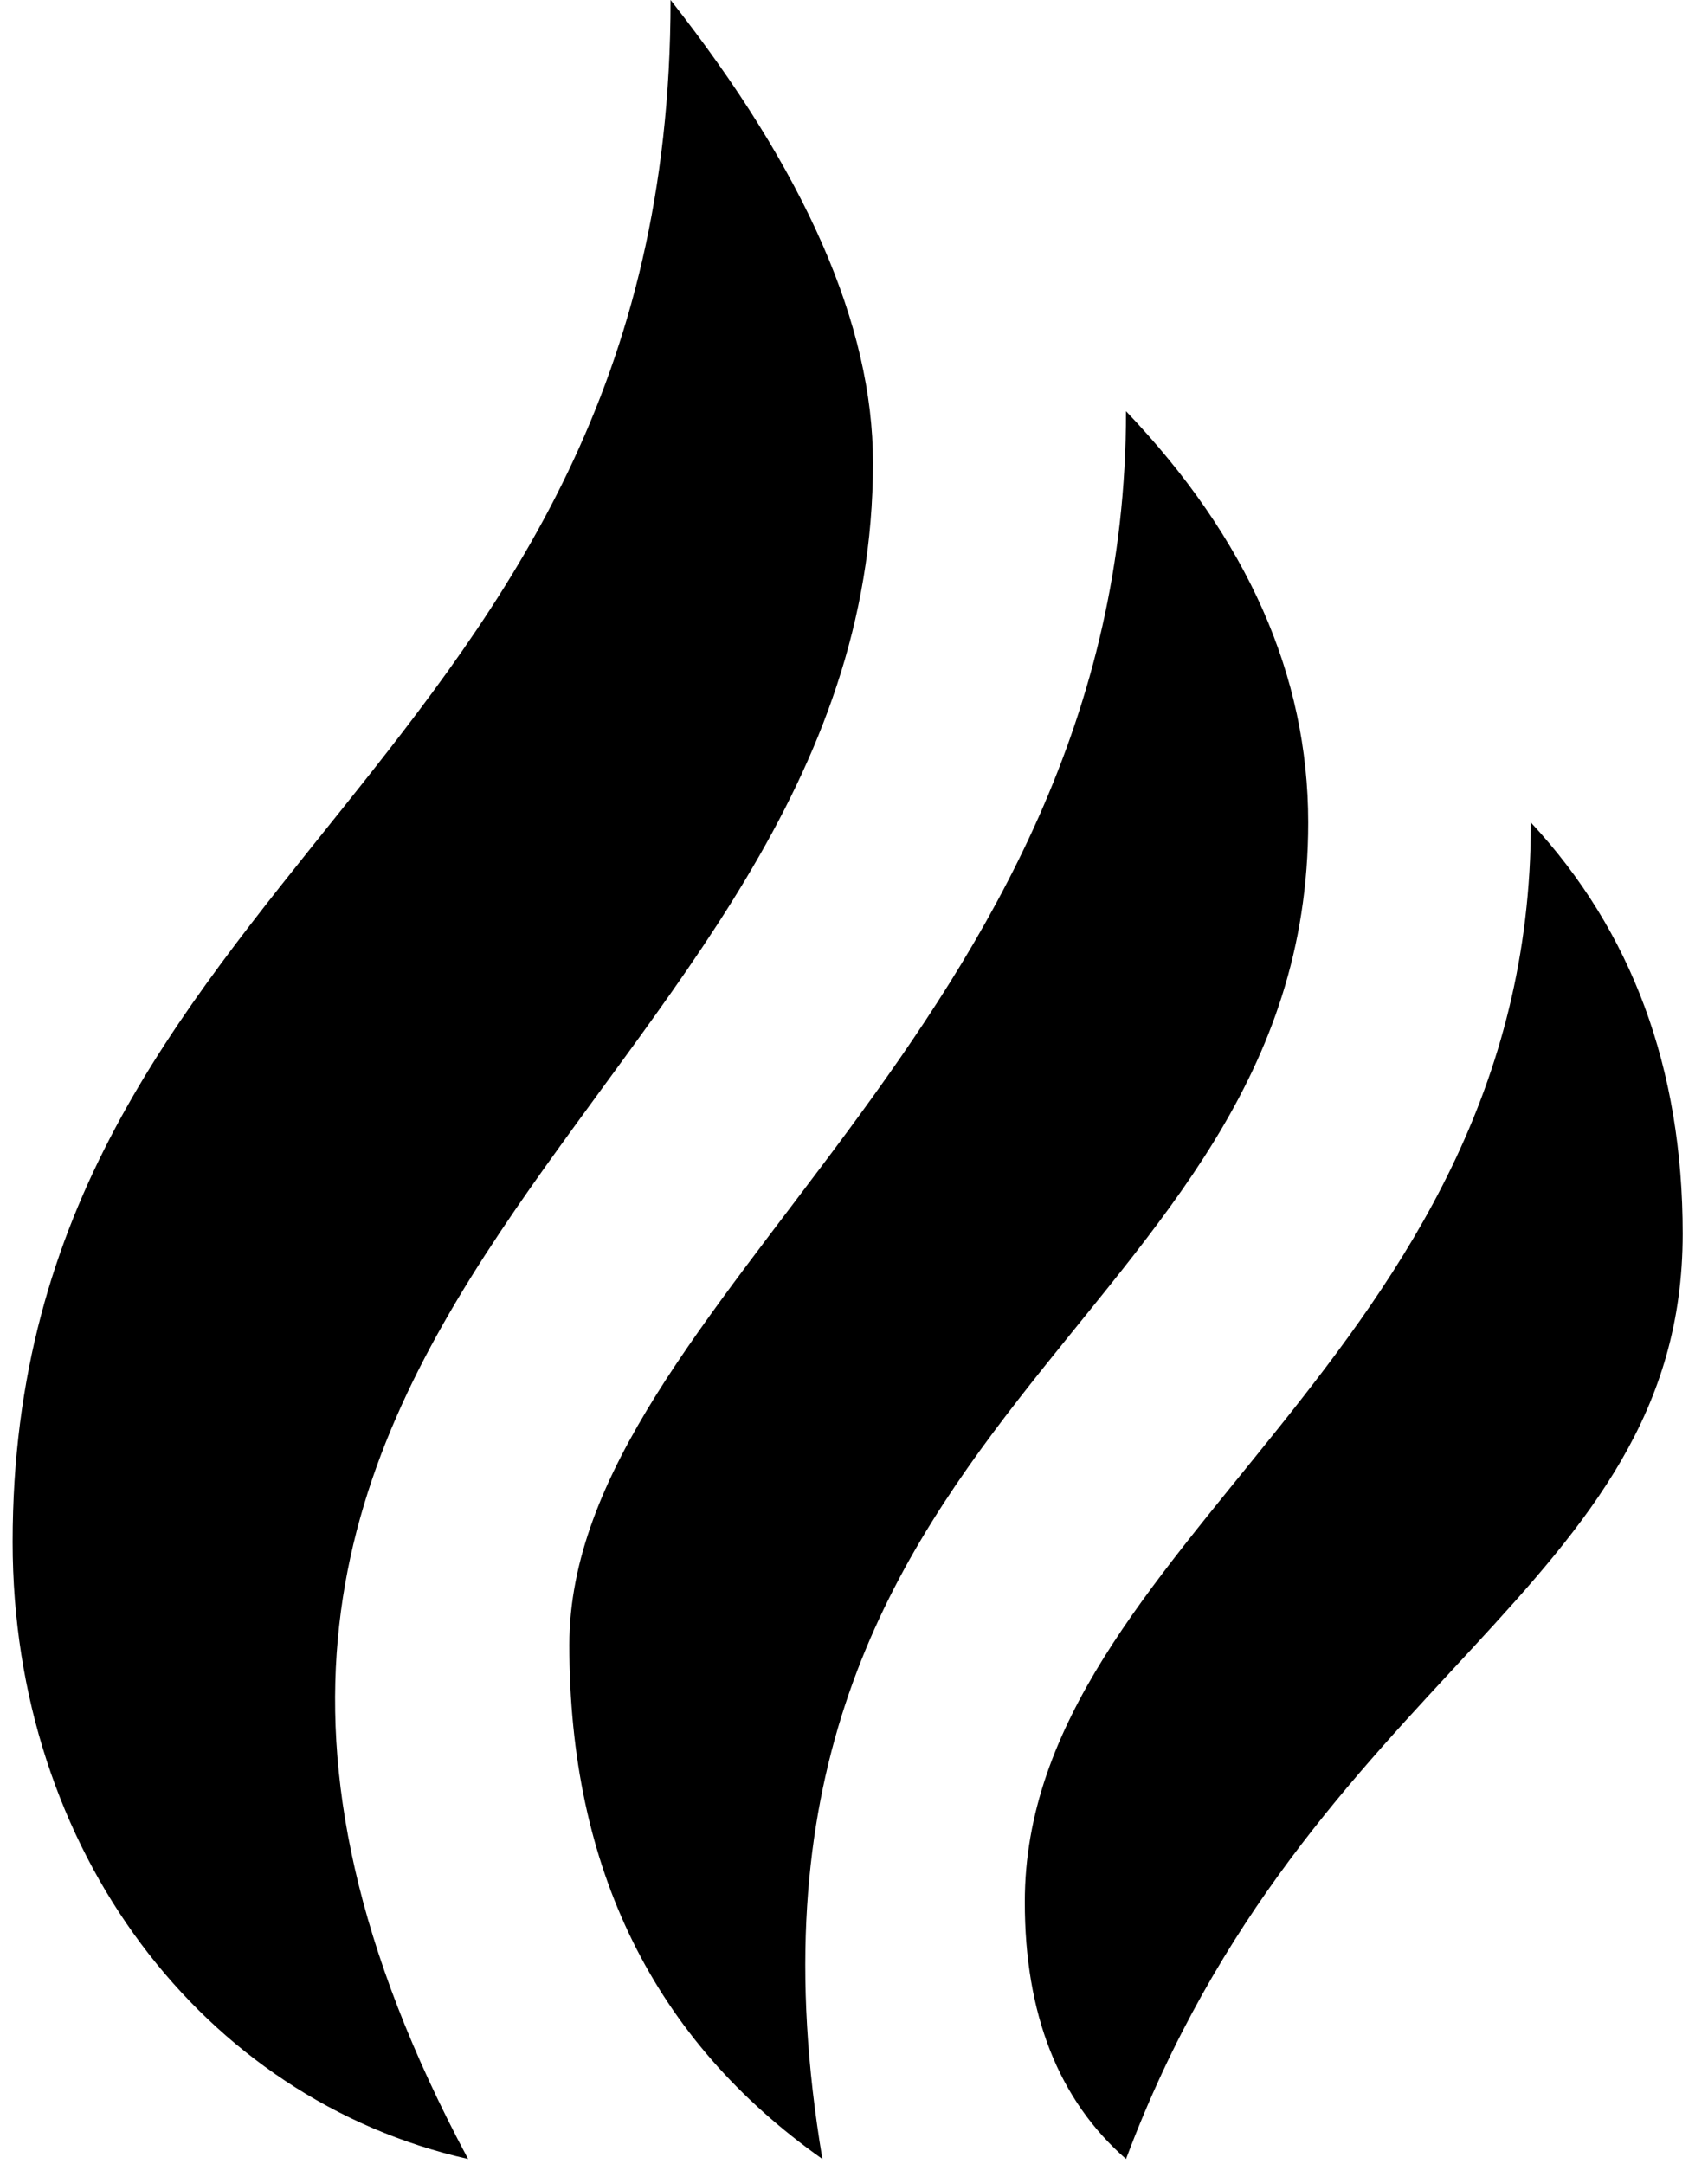<svg width="45" height="57" viewBox="0 0 45 57" fill="none" xmlns="http://www.w3.org/2000/svg">
<path d="M40.333 21.667C43 24.538 44.333 28.15 44.333 32.5C44.333 41.887 34.467 44.081 29.667 56.875C27.888 55.318 27 53.062 27 50.104C27 40.674 40.333 35.777 40.333 21.667ZM29.667 10.833C32.867 14.186 34.467 17.799 34.467 21.667C34.467 35.076 18.347 37.083 21.667 56.875C17.221 53.733 15 49.218 15 43.333C15 34.328 29.667 27.083 29.667 10.833ZM17.667 0C21.221 4.515 23 8.577 23 12.188C23 29.115 0.333 34.455 12.333 56.875C5.357 55.304 0.333 48.75 0.333 40.625C0.333 23.021 17.667 20.312 17.667 0Z" fill="black"/>
</svg>
